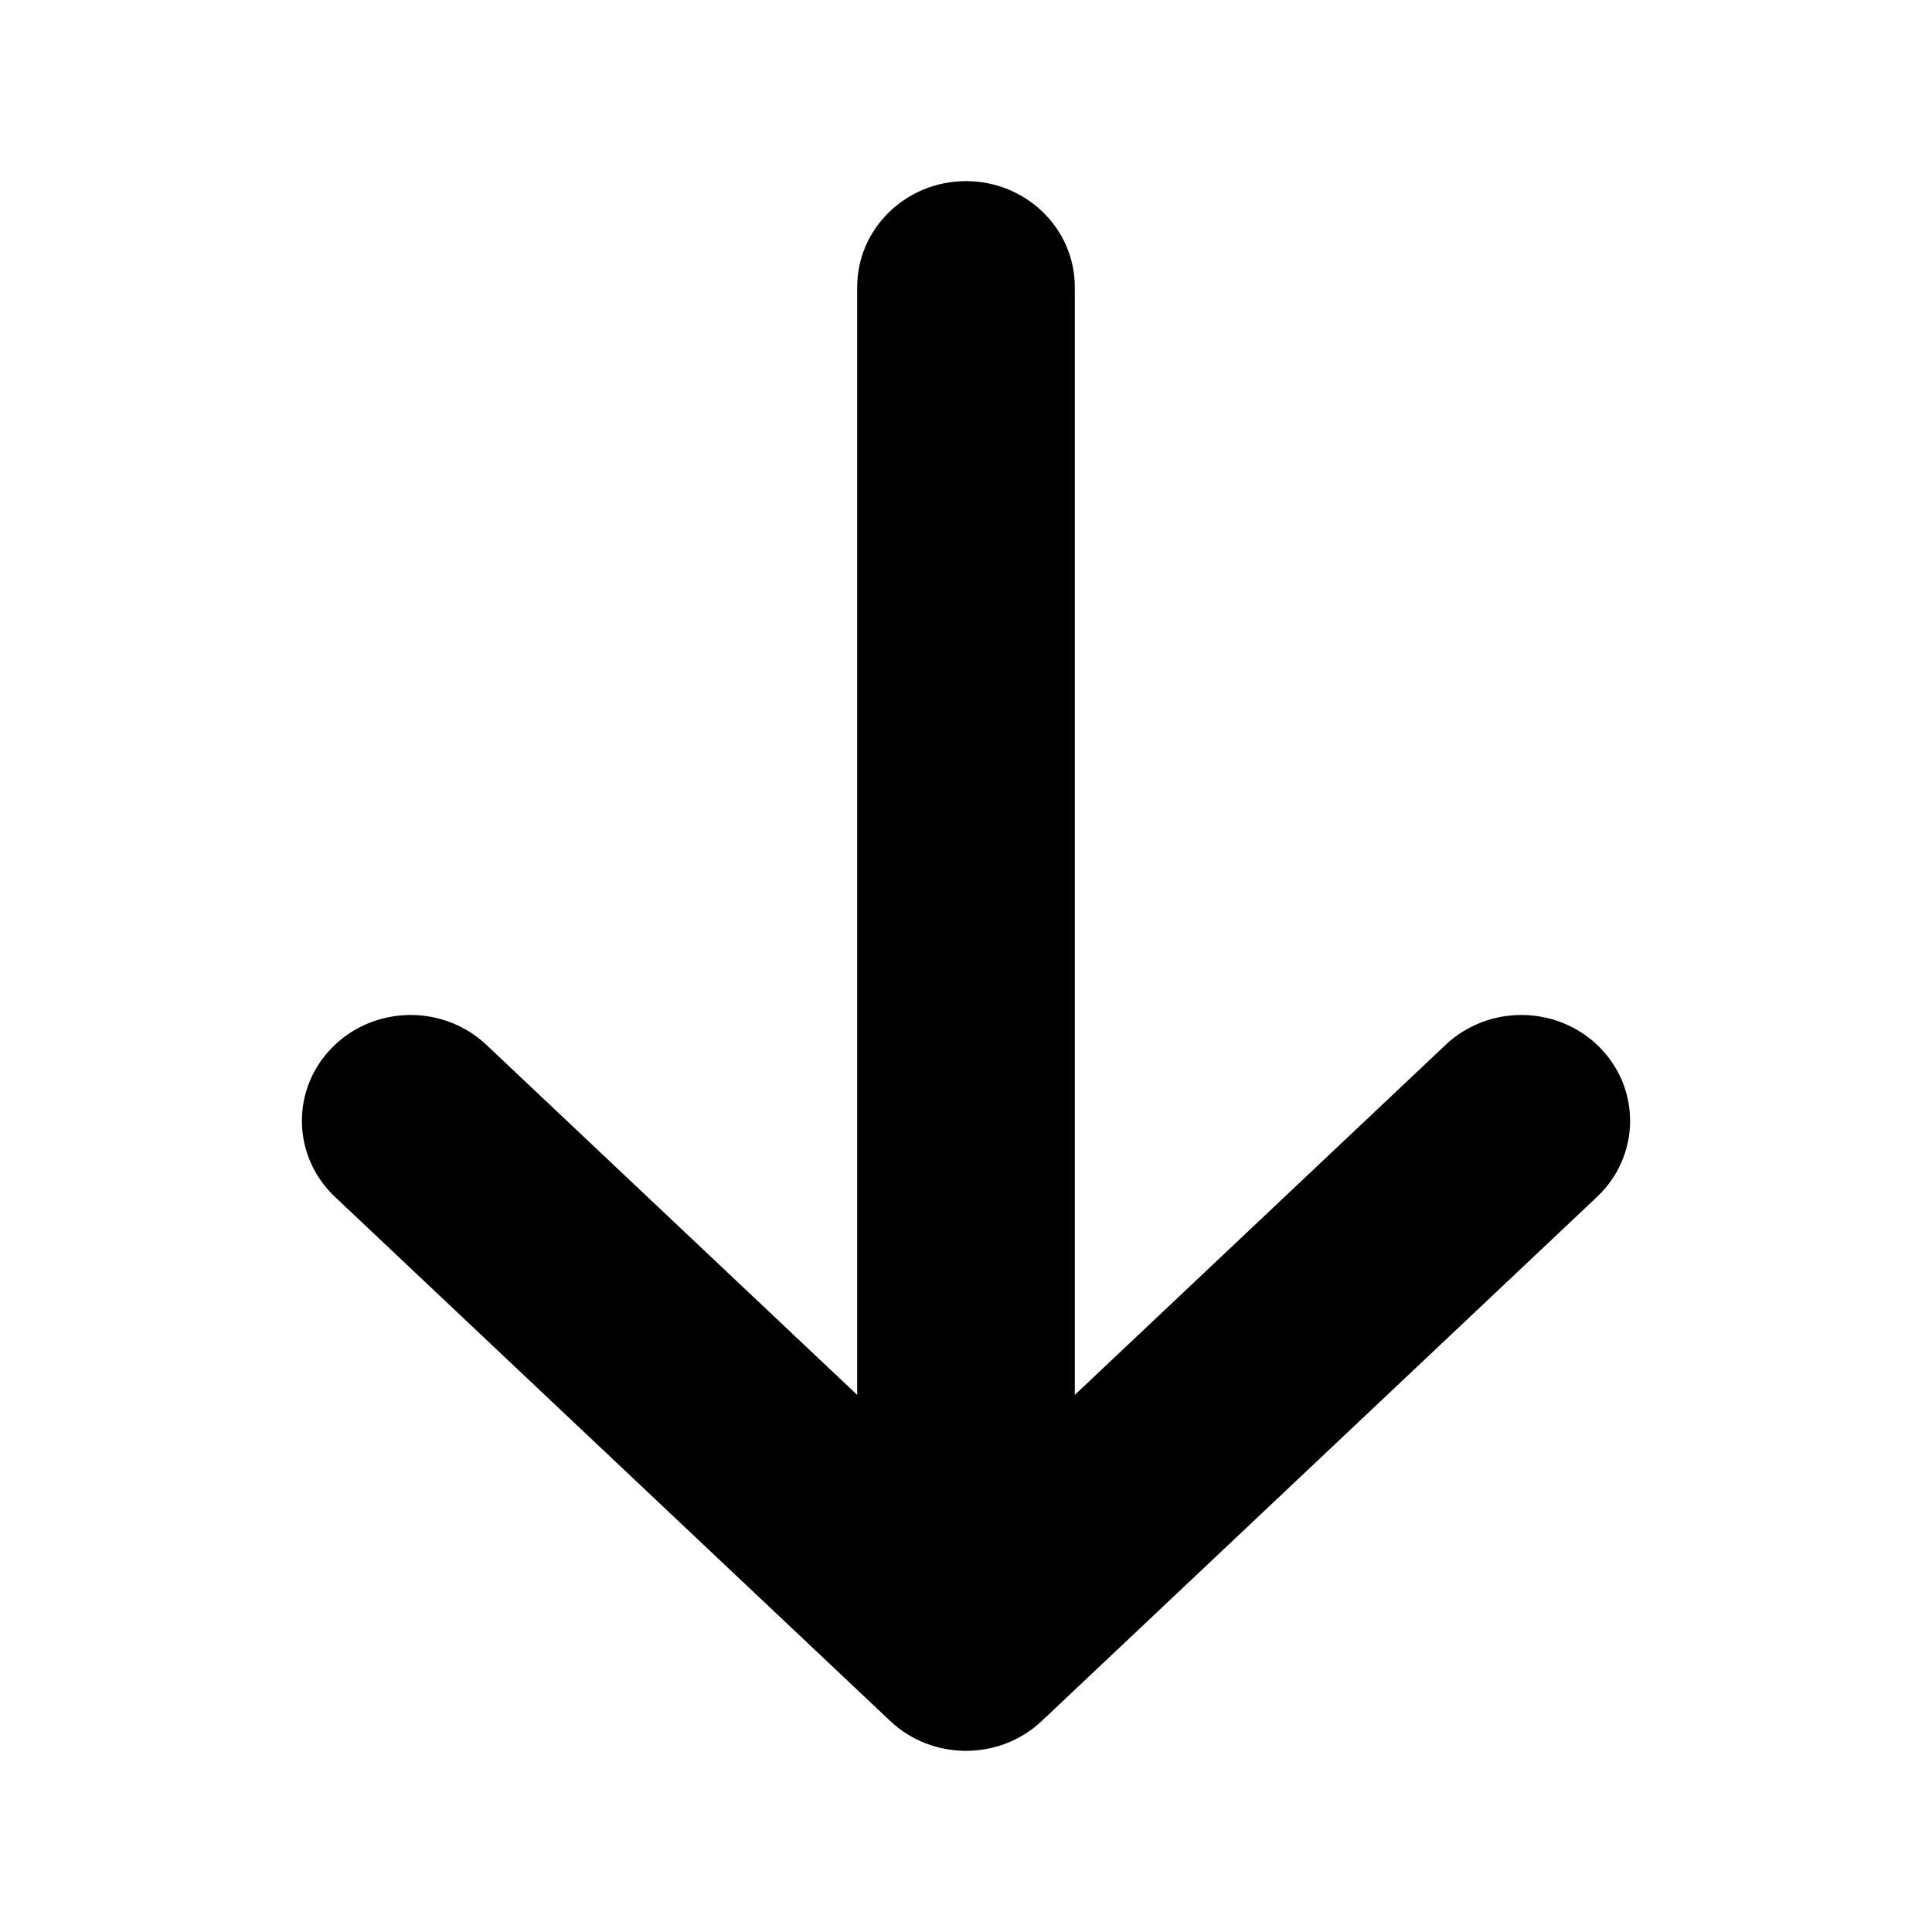 <svg xmlns="http://www.w3.org/2000/svg" width="16" height="16" viewBox="0 0 16 16">
  <path fill-rule="evenodd" d="M7.099,11.552 L7.099,2.377 C7.099,1.891 7.504,1.5 8,1.5 C8.496,1.5 8.901,1.891 8.901,2.377 L8.901,11.552 L11.972,8.653 C12.327,8.318 12.894,8.324 13.241,8.667 C13.592,9.014 13.585,9.573 13.226,9.912 L8.627,14.253 C8.278,14.582 7.722,14.582 7.373,14.253 L2.774,9.912 C2.415,9.573 2.408,9.014 2.759,8.667 C3.106,8.324 3.673,8.318 4.028,8.653 L7.099,11.552 Z"/>
</svg>
